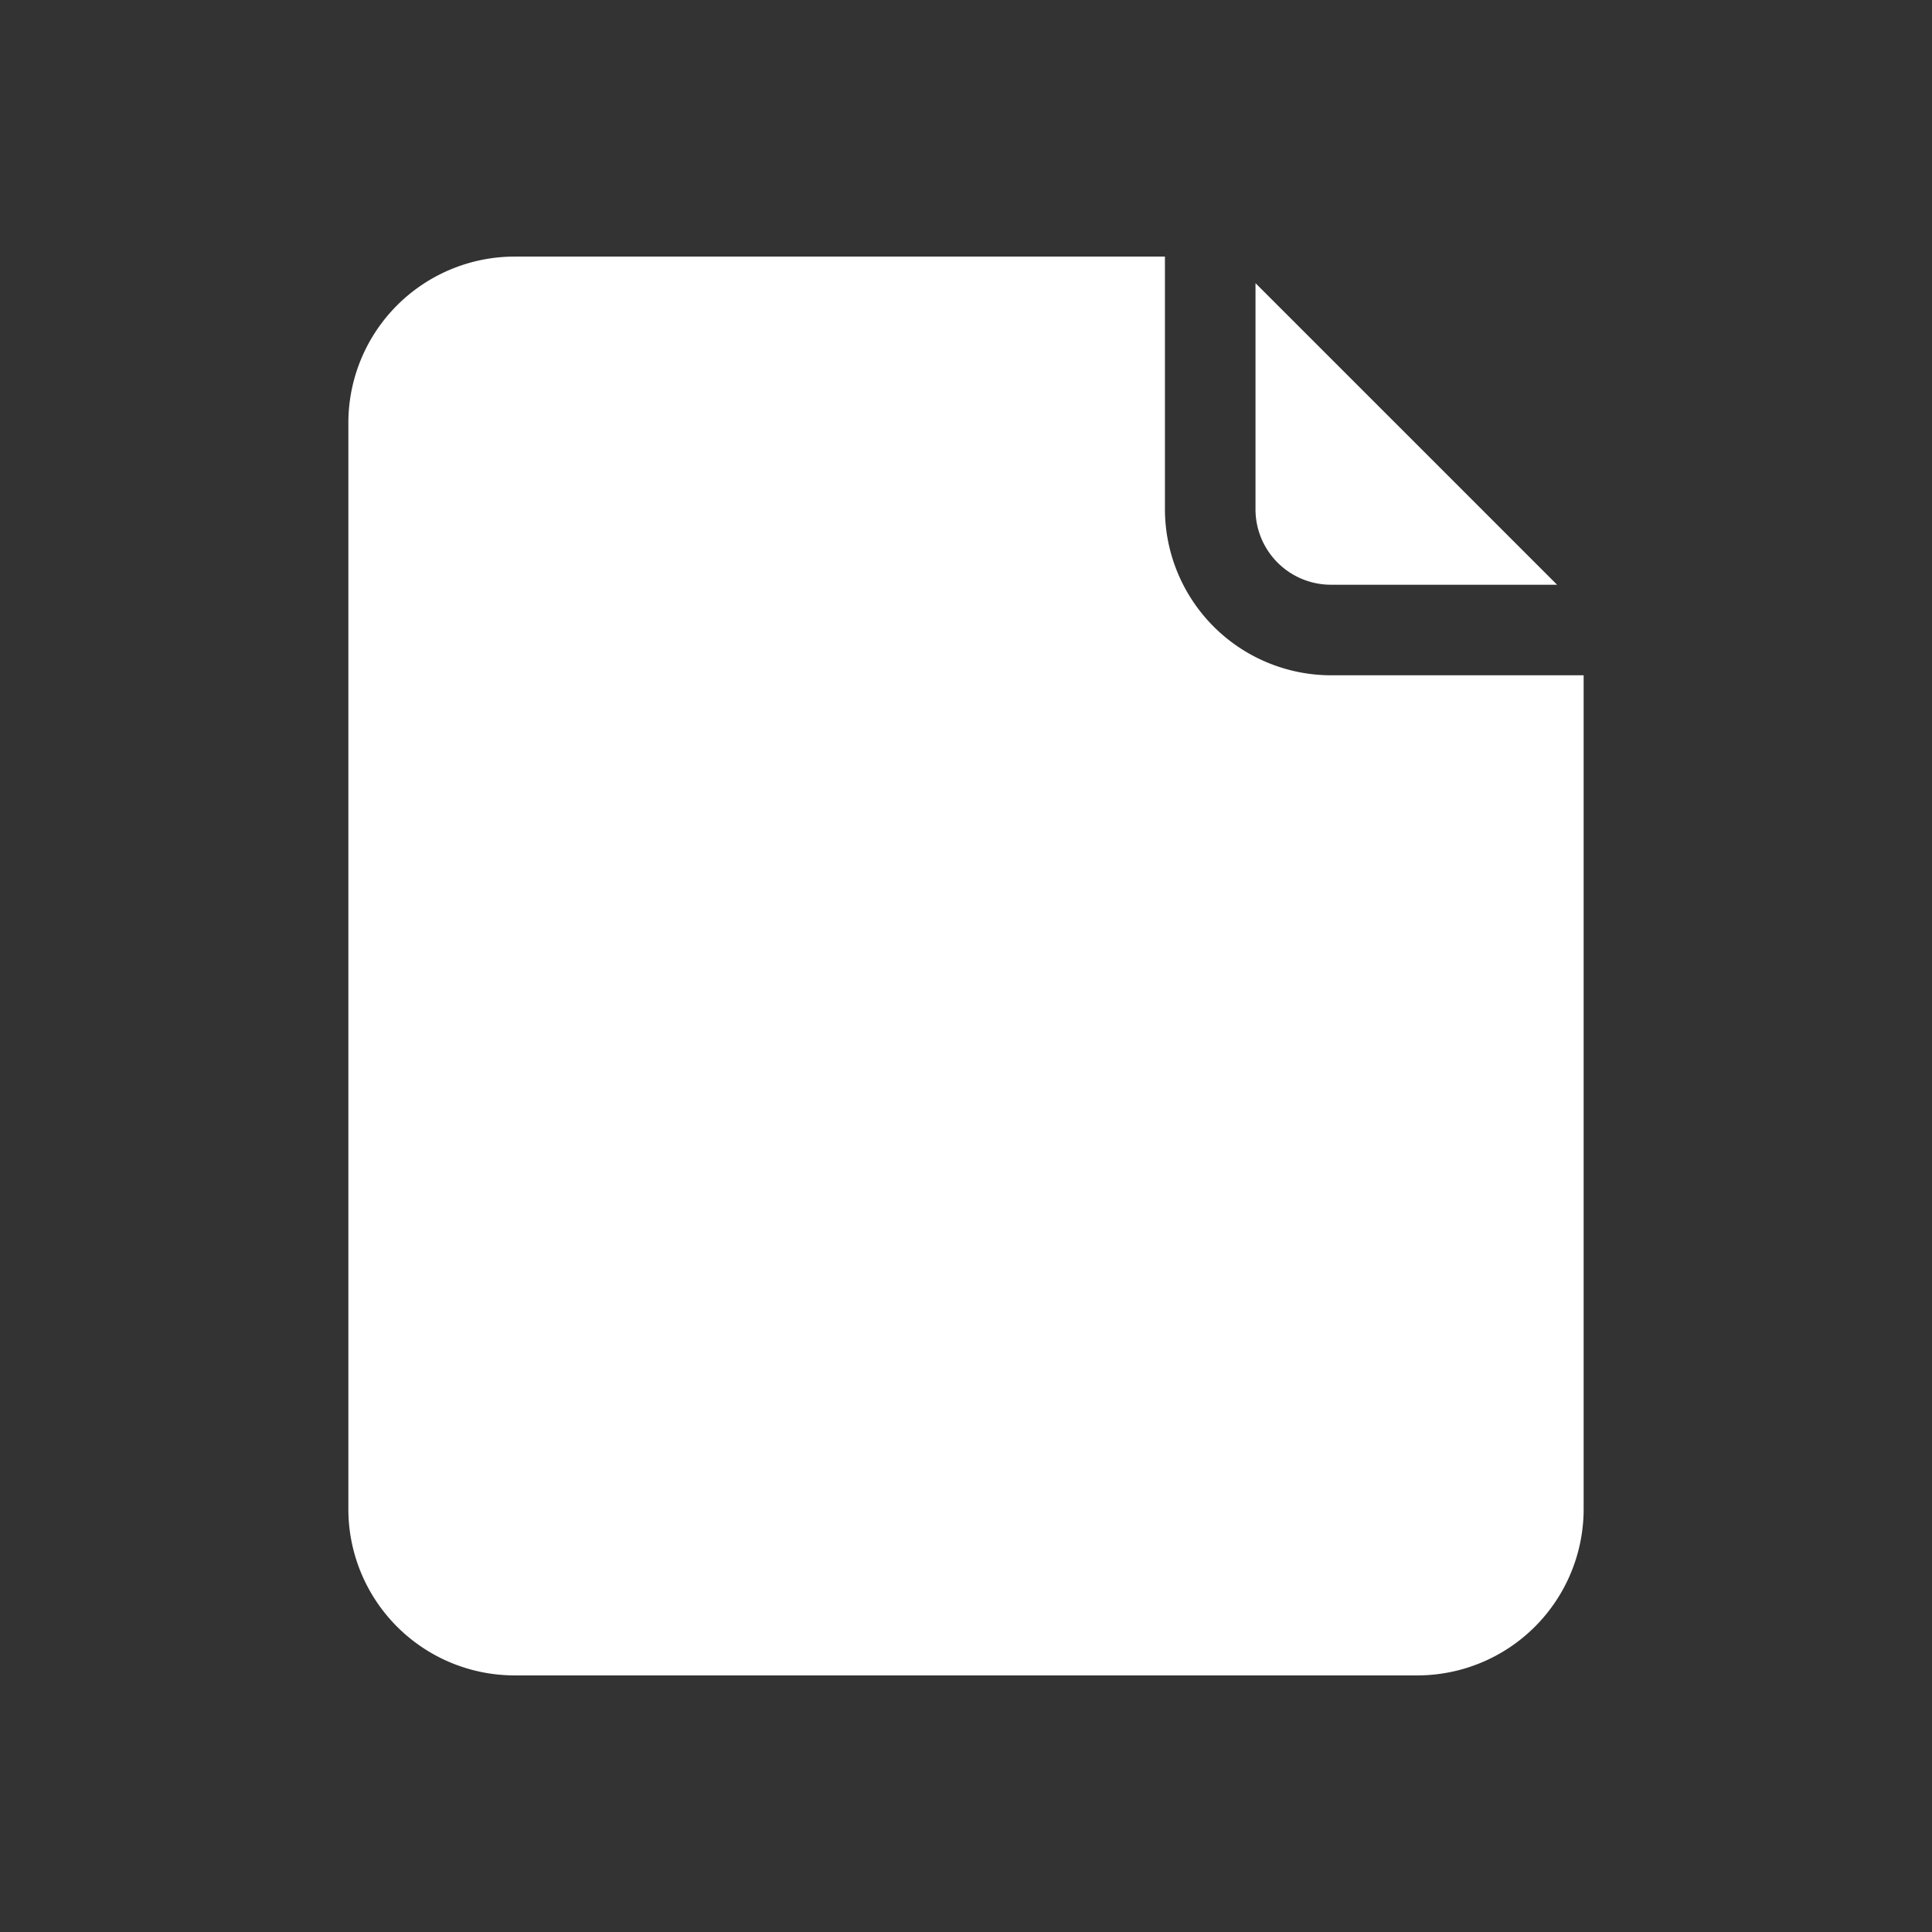<svg xmlns="http://www.w3.org/2000/svg" version="1.1" xmlns:xlink="http://www.w3.org/1999/xlink" width="512" height="512" x="0" y="0" viewBox="0 0 64 64" style="enable-background:new 0 0 512 512" xml:space="preserve" class=""><rect x="0" y="0" width="64" height="64" fill="#333333" stroke="none"/><g><path fill="#ffffff" d="M52.46 22.37V50a5.51 5.51 0 0 1-5.5 5.5H17.04a5.51 5.51 0 0 1-5.5-5.5V14a5.51 5.51 0 0 1 5.5-5.5h21.55v8.37a5.51 5.51 0 0 0 5.5 5.5zm-8.37-3h7.49l-9.99-9.99v7.49a2.5 2.5 0 0 0 2.5 2.5z" opacity="1" data-original="#222222"></path></g></svg>